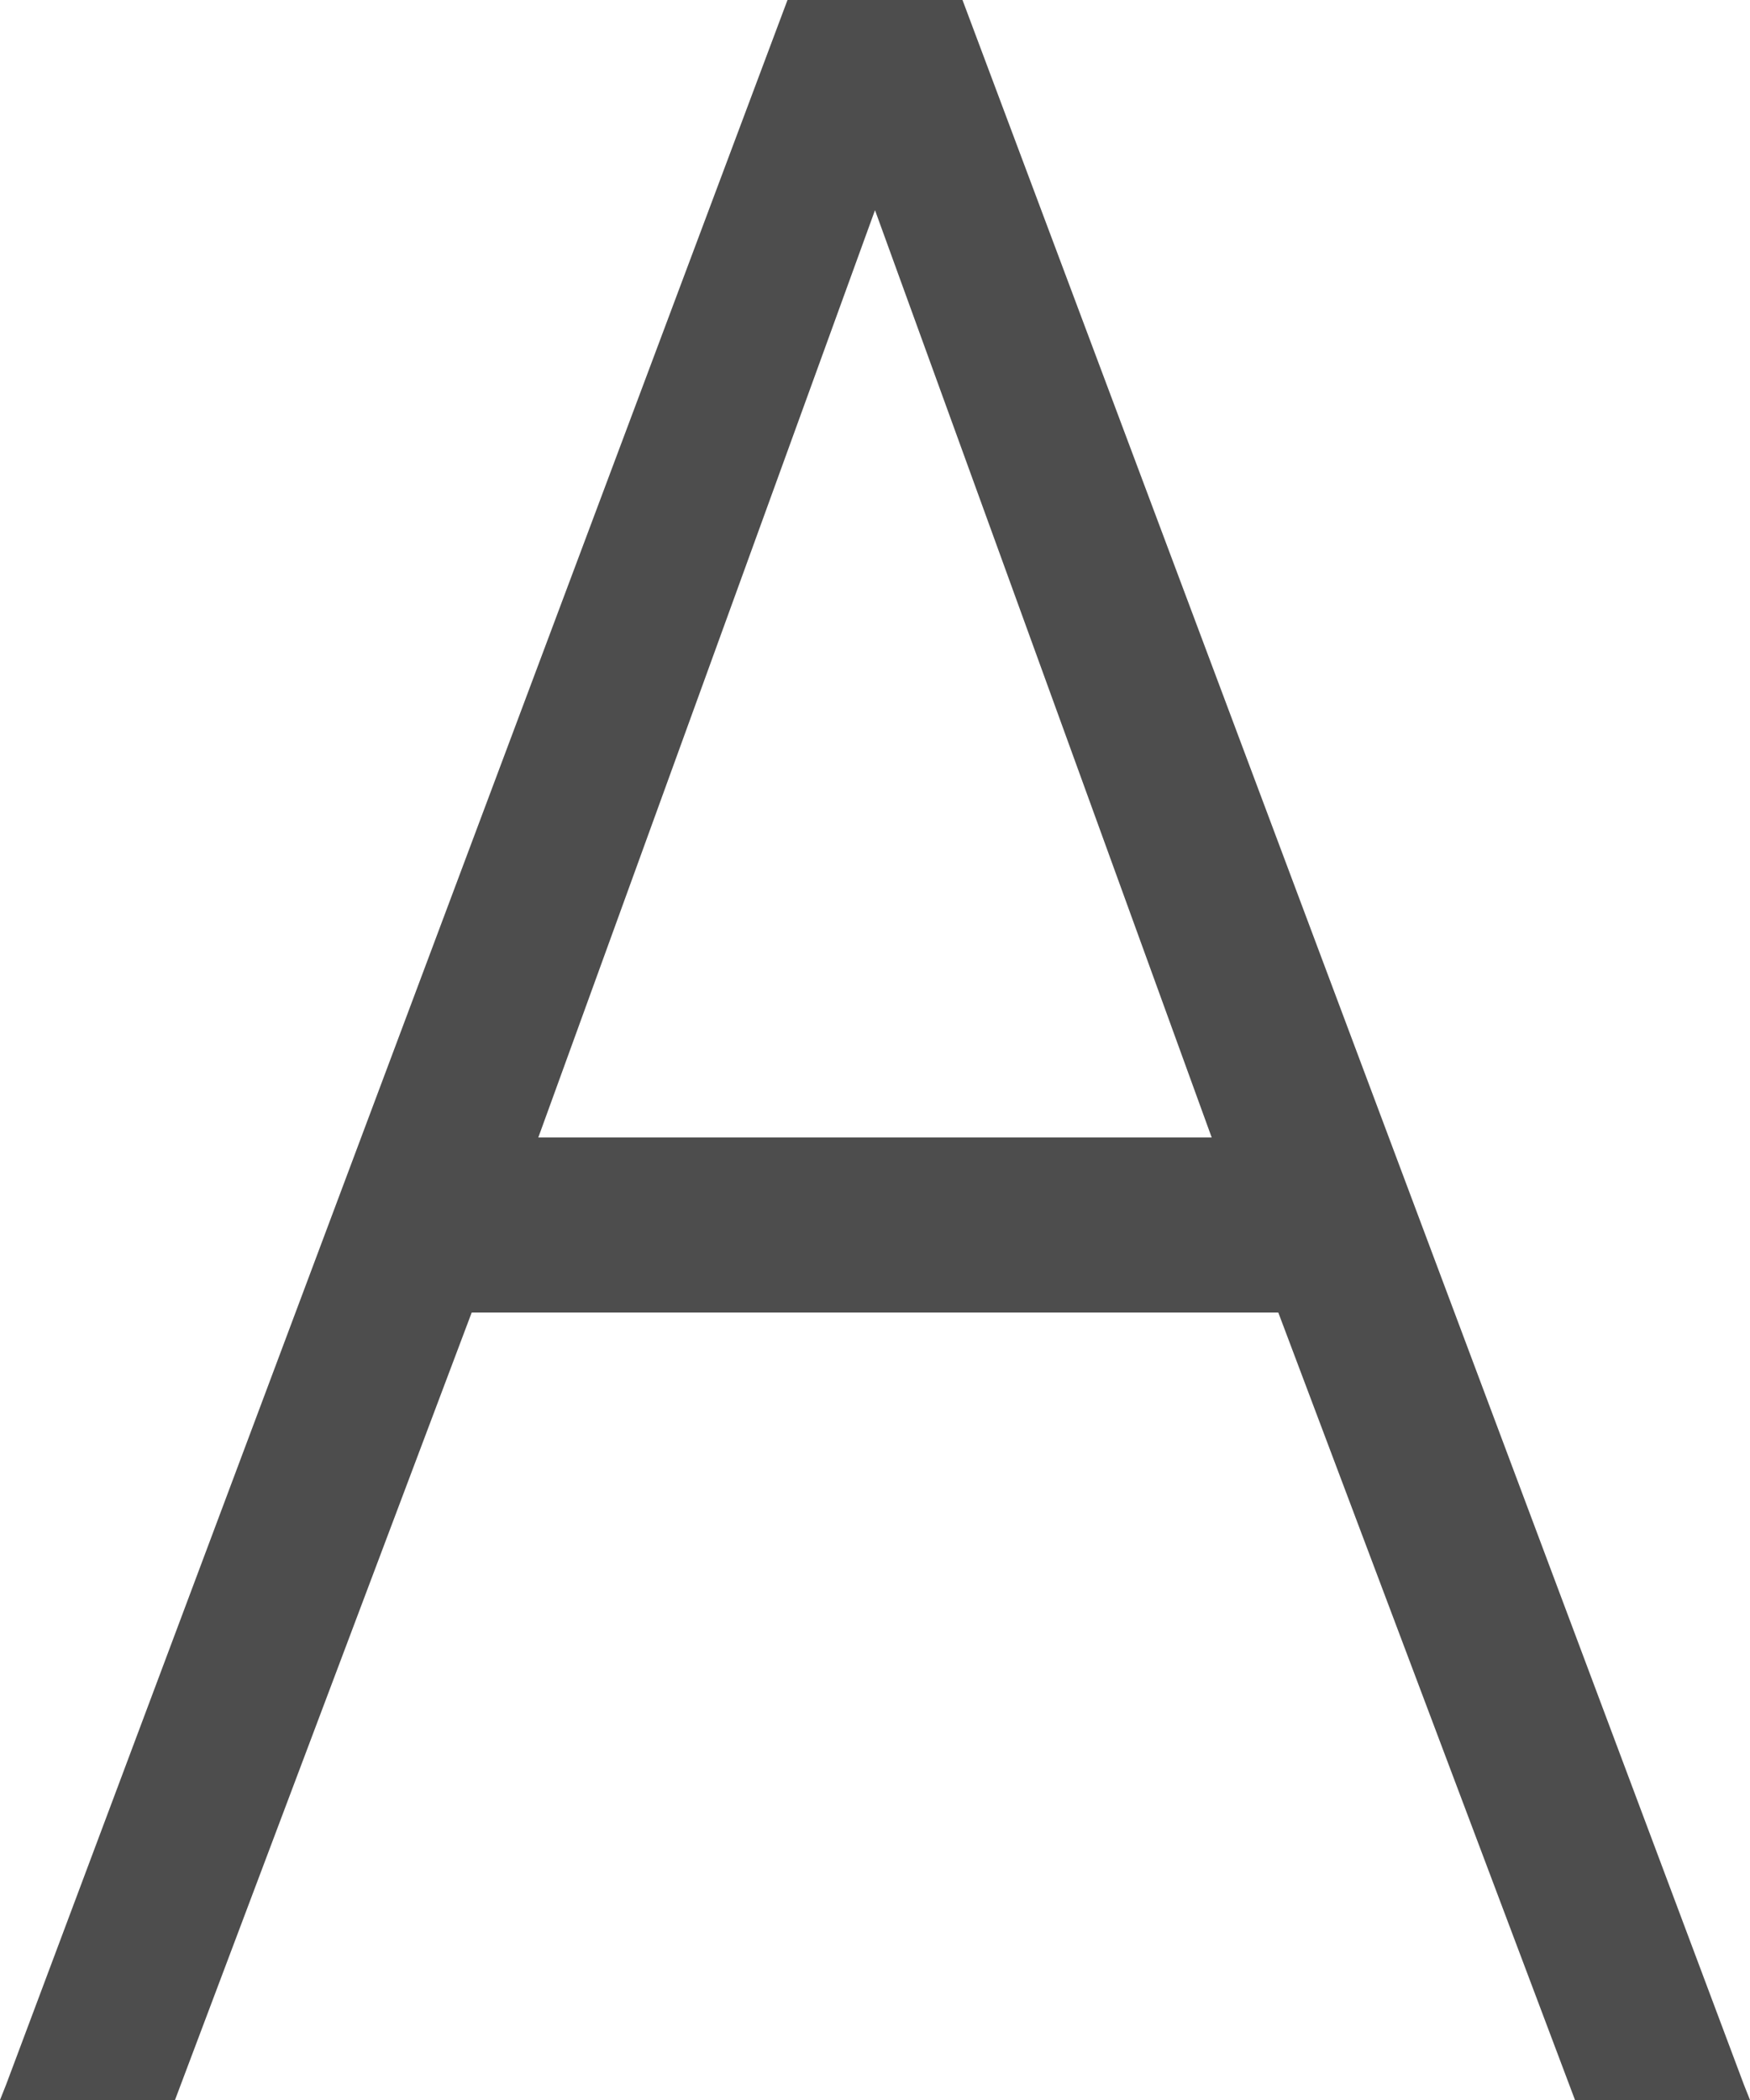 <?xml version="1.0" encoding="UTF-8"?>
<svg xmlns="http://www.w3.org/2000/svg" xmlns:xlink="http://www.w3.org/1999/xlink" width="20pt" height="24pt" viewBox="0 0 20 24" version="1.1">
<g id="surface1">
<path style=" stroke:none;fill-rule:nonzero;fill:rgb(30.196%,30.196%,30.196%);fill-opacity:1;" d="M 9 0 L 0.07 23.824 L 0 24 L 2 24 L 5.391 15 L 14.609 15 L 18 24 L 20 24 L 19.93 23.824 L 11 0 Z M 10 2.402 L 13.848 13 L 6.152 13 Z M 10 2.402 "/>
</g>
</svg>
